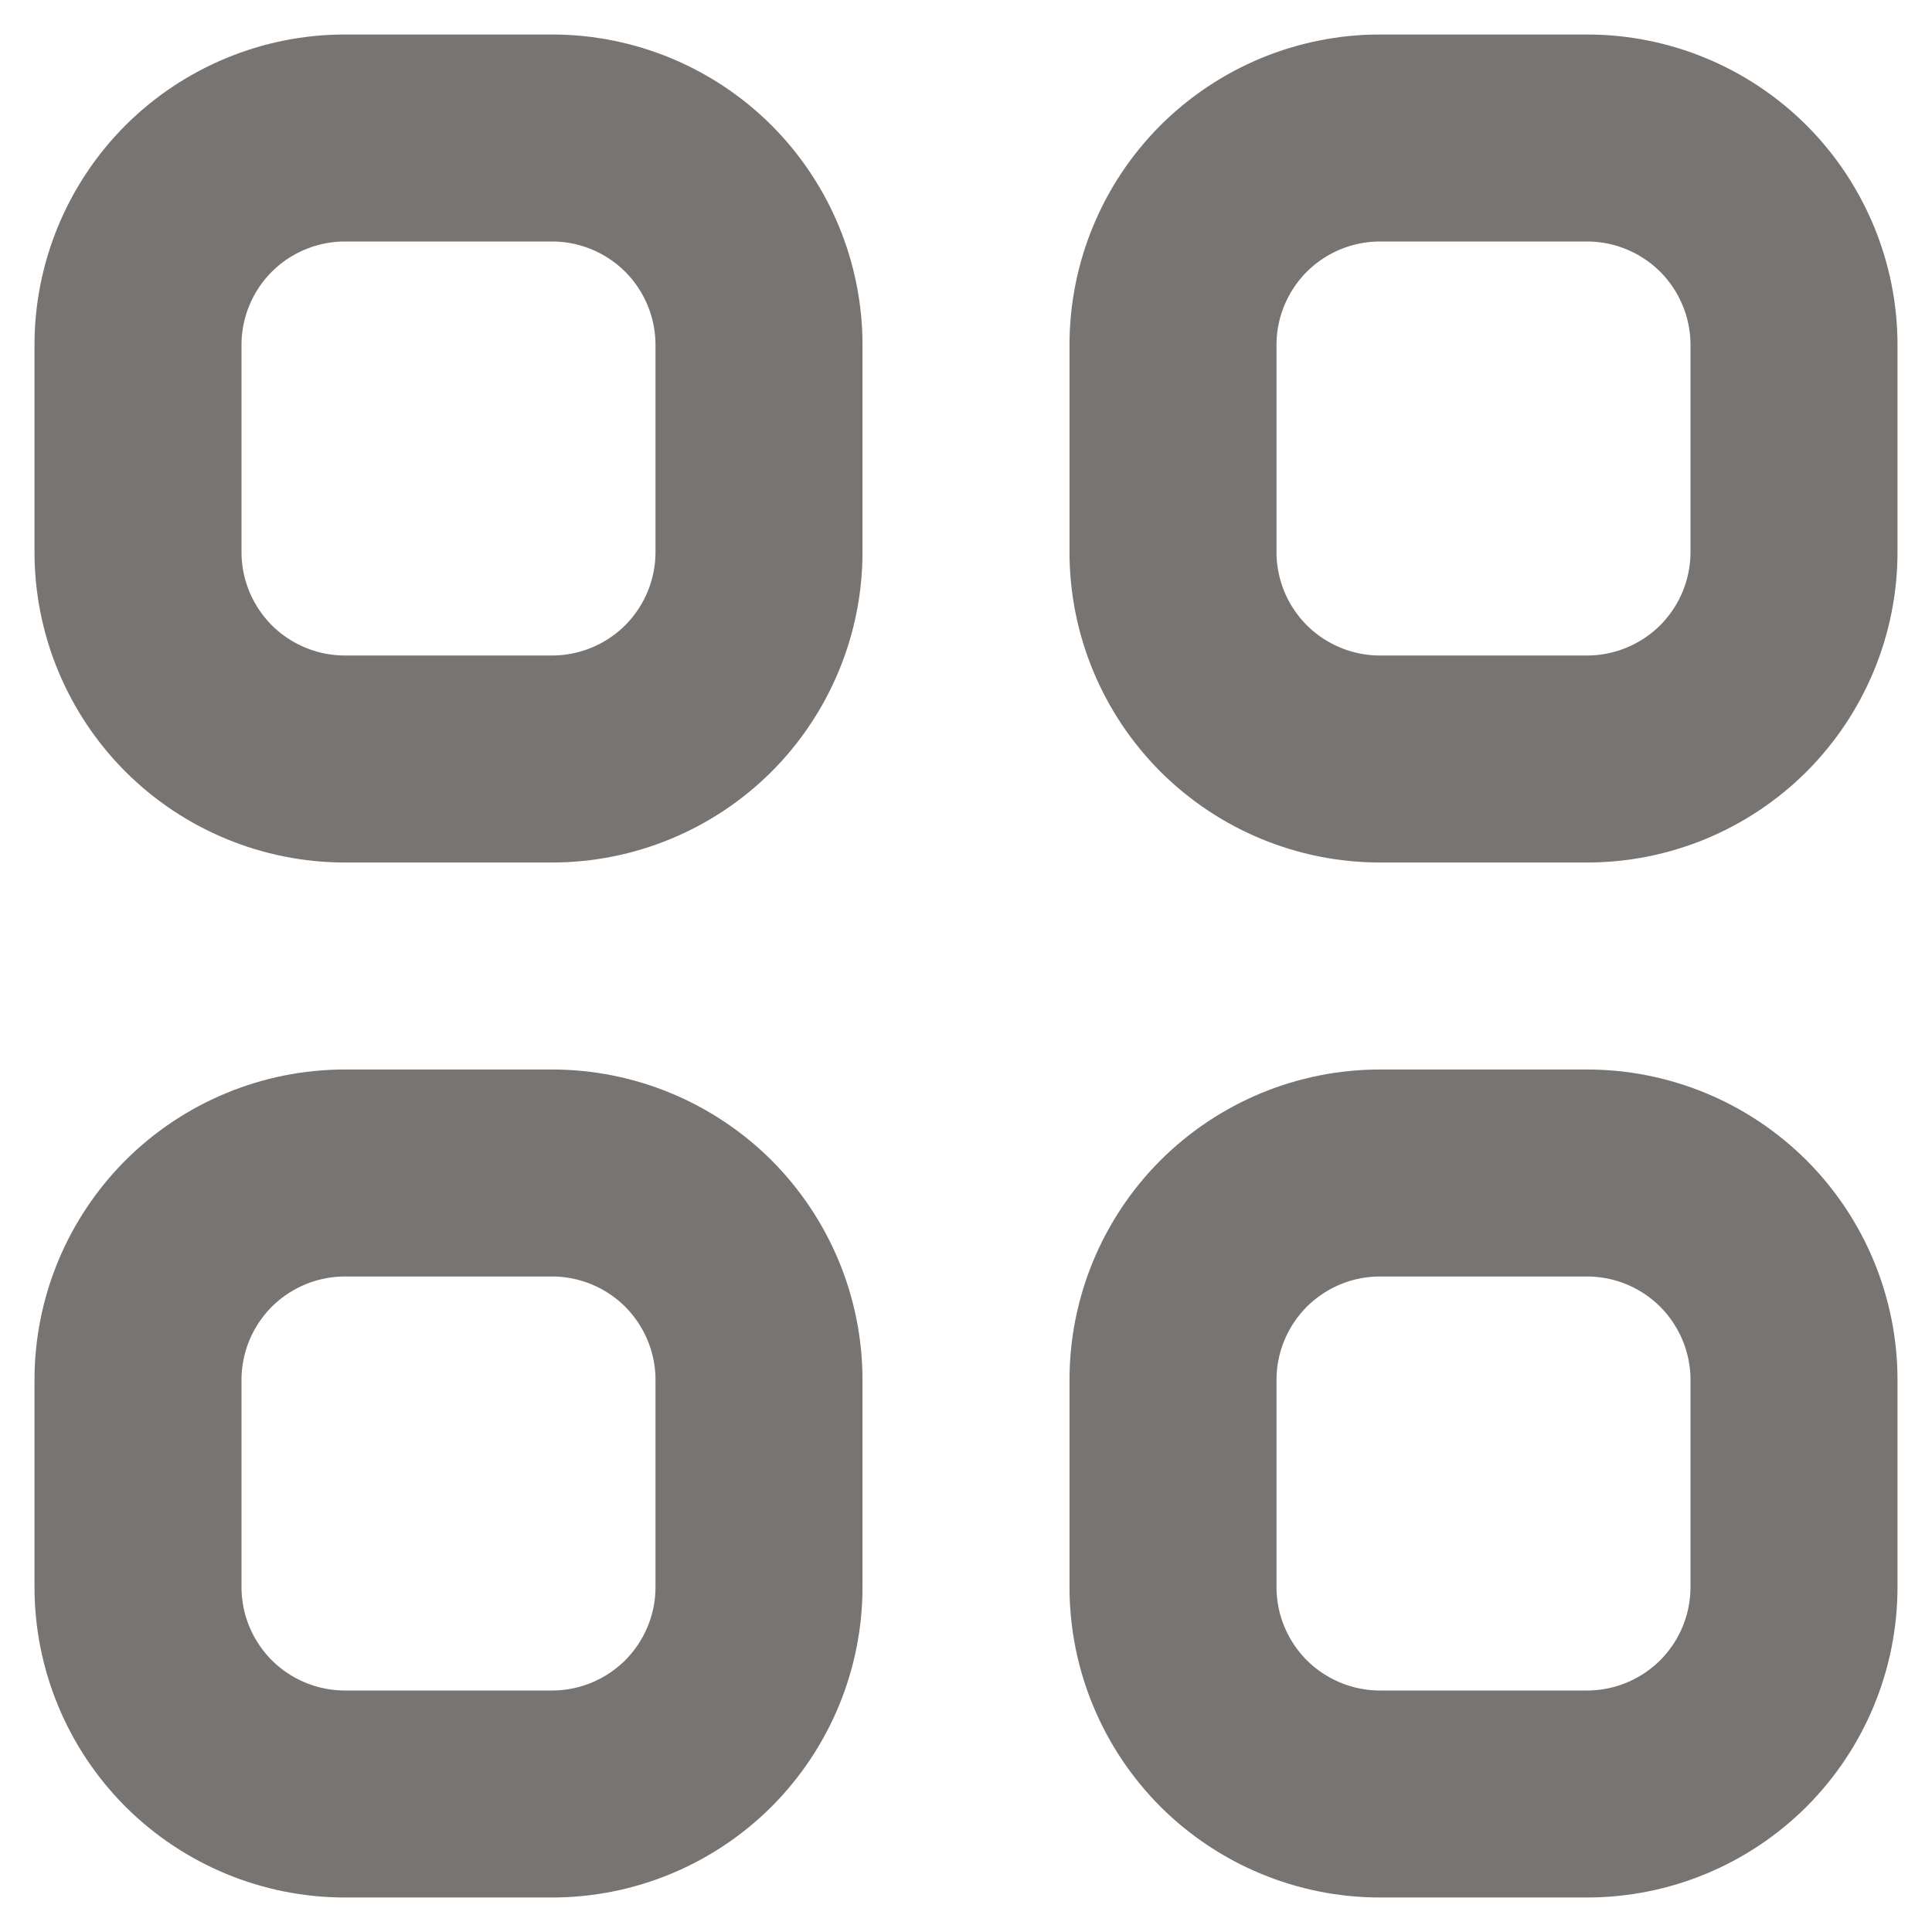 <svg width="14" height="14" viewBox="0 0 14 14" fill="none" xmlns="http://www.w3.org/2000/svg">
<path d="M1 2.5C1 2.102 1.158 1.721 1.439 1.439C1.721 1.158 2.102 1 2.5 1H4C4.398 1 4.779 1.158 5.061 1.439C5.342 1.721 5.5 2.102 5.5 2.5V4C5.5 4.398 5.342 4.779 5.061 5.061C4.779 5.342 4.398 5.5 4 5.5H2.5C2.102 5.5 1.721 5.342 1.439 5.061C1.158 4.779 1 4.398 1 4V2.5ZM8.5 2.5C8.5 2.102 8.658 1.721 8.939 1.439C9.221 1.158 9.602 1 10 1H11.5C11.898 1 12.279 1.158 12.561 1.439C12.842 1.721 13 2.102 13 2.5V4C13 4.398 12.842 4.779 12.561 5.061C12.279 5.342 11.898 5.5 11.5 5.5H10C9.602 5.5 9.221 5.342 8.939 5.061C8.658 4.779 8.5 4.398 8.5 4V2.5ZM1 10C1 9.602 1.158 9.221 1.439 8.939C1.721 8.658 2.102 8.5 2.5 8.5H4C4.398 8.5 4.779 8.658 5.061 8.939C5.342 9.221 5.5 9.602 5.5 10V11.5C5.5 11.898 5.342 12.279 5.061 12.561C4.779 12.842 4.398 13 4 13H2.5C2.102 13 1.721 12.842 1.439 12.561C1.158 12.279 1 11.898 1 11.5V10ZM8.5 10C8.5 9.602 8.658 9.221 8.939 8.939C9.221 8.658 9.602 8.5 10 8.5H11.5C11.898 8.5 12.279 8.658 12.561 8.939C12.842 9.221 13 9.602 13 10V11.5C13 11.898 12.842 12.279 12.561 12.561C12.279 12.842 11.898 13 11.5 13H10C9.602 13 9.221 12.842 8.939 12.561C8.658 12.279 8.5 11.898 8.5 11.5V10Z" stroke="#787471" stroke-width="1.5" stroke-linecap="round" stroke-linejoin="round"/>
</svg>
